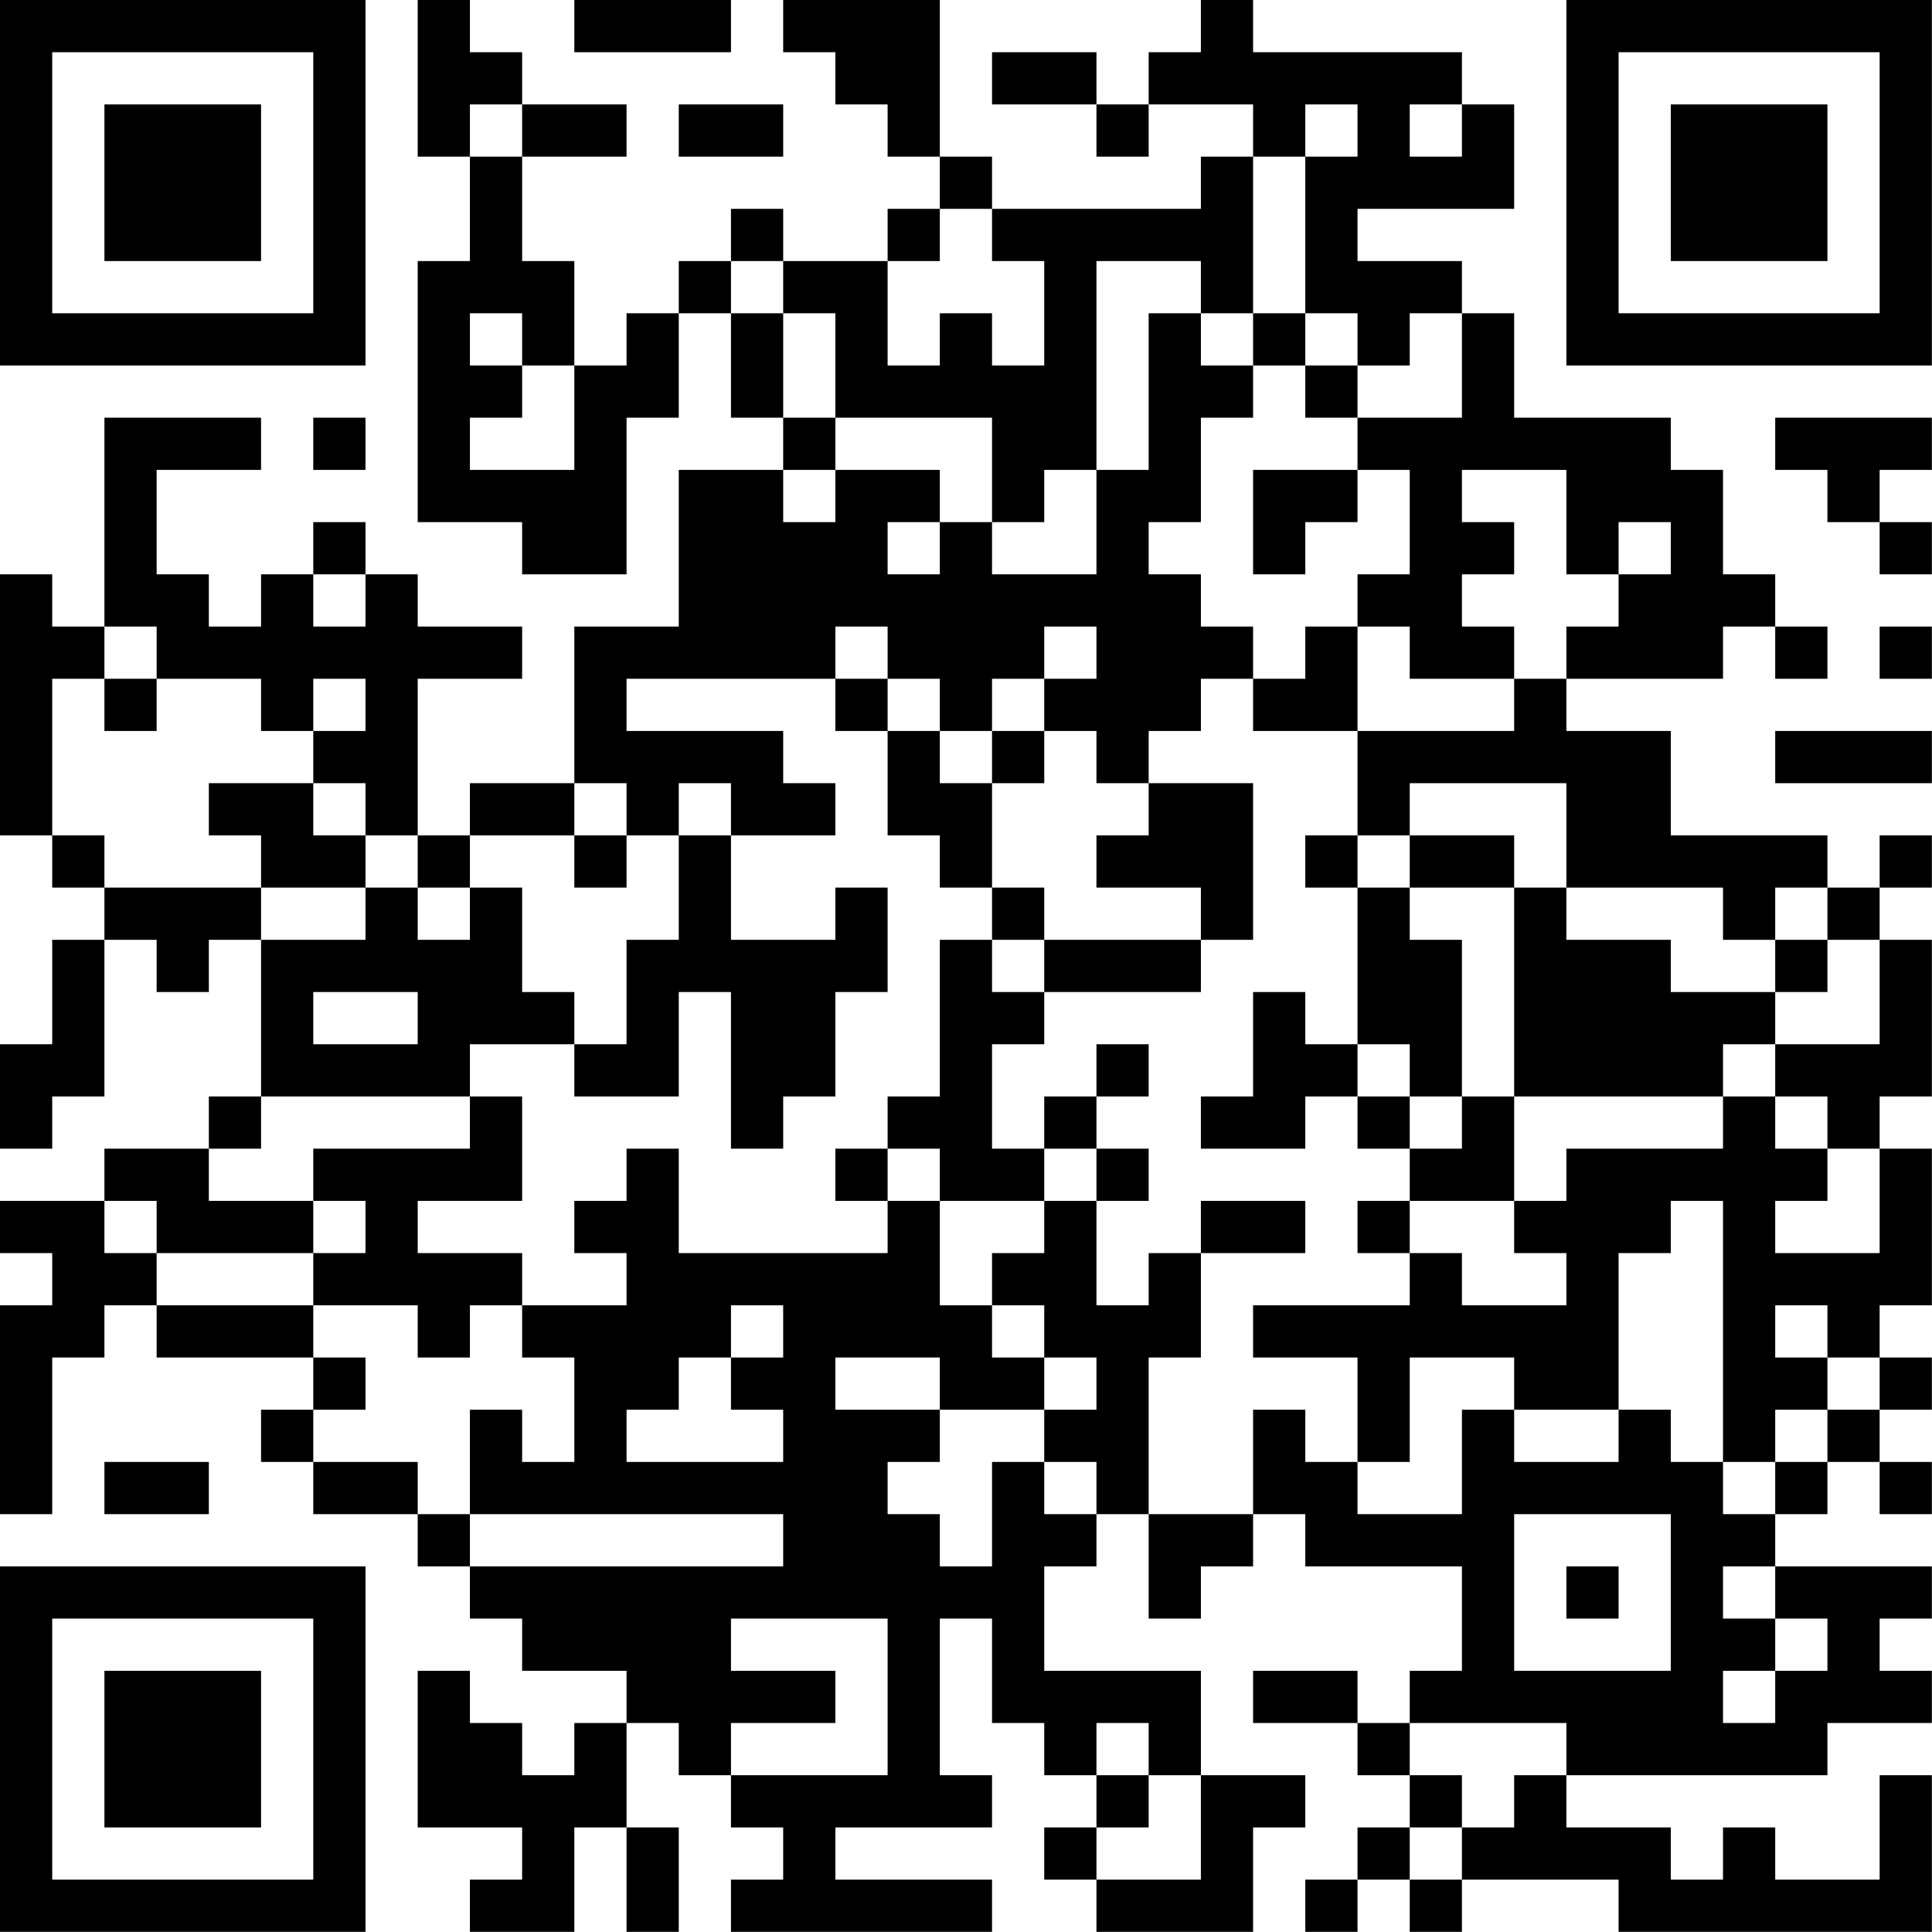 <?xml version="1.0" encoding="UTF-8"?>
<svg xmlns="http://www.w3.org/2000/svg" version="1.1" width="200" height="200" viewBox="0 0 200 200"><rect x="0" y="0" width="200" height="200" fill="#ffffff"/><g transform="scale(5.405)"><g transform="translate(0,0)"><path fill-rule="evenodd" d="M8 0L8 3L9 3L9 5L8 5L8 10L10 10L10 11L12 11L12 8L13 8L13 6L14 6L14 8L15 8L15 9L13 9L13 12L11 12L11 15L9 15L9 16L8 16L8 13L10 13L10 12L8 12L8 11L7 11L7 10L6 10L6 11L5 11L5 12L4 12L4 11L3 11L3 9L5 9L5 8L2 8L2 12L1 12L1 11L0 11L0 16L1 16L1 17L2 17L2 18L1 18L1 20L0 20L0 22L1 22L1 21L2 21L2 18L3 18L3 19L4 19L4 18L5 18L5 21L4 21L4 22L2 22L2 23L0 23L0 24L1 24L1 25L0 25L0 29L1 29L1 26L2 26L2 25L3 25L3 26L6 26L6 27L5 27L5 28L6 28L6 29L8 29L8 30L9 30L9 31L10 31L10 32L12 32L12 33L11 33L11 34L10 34L10 33L9 33L9 32L8 32L8 35L10 35L10 36L9 36L9 37L11 37L11 35L12 35L12 37L13 37L13 35L12 35L12 33L13 33L13 34L14 34L14 35L15 35L15 36L14 36L14 37L19 37L19 36L16 36L16 35L19 35L19 34L18 34L18 31L19 31L19 33L20 33L20 34L21 34L21 35L20 35L20 36L21 36L21 37L24 37L24 35L25 35L25 34L23 34L23 32L20 32L20 30L21 30L21 29L22 29L22 31L23 31L23 30L24 30L24 29L25 29L25 30L28 30L28 32L27 32L27 33L26 33L26 32L24 32L24 33L26 33L26 34L27 34L27 35L26 35L26 36L25 36L25 37L26 37L26 36L27 36L27 37L28 37L28 36L31 36L31 37L37 37L37 34L36 34L36 36L34 36L34 35L33 35L33 36L32 36L32 35L30 35L30 34L35 34L35 33L37 33L37 32L36 32L36 31L37 31L37 30L34 30L34 29L35 29L35 28L36 28L36 29L37 29L37 28L36 28L36 27L37 27L37 26L36 26L36 25L37 25L37 22L36 22L36 21L37 21L37 18L36 18L36 17L37 17L37 16L36 16L36 17L35 17L35 16L32 16L32 14L30 14L30 13L33 13L33 12L34 12L34 13L35 13L35 12L34 12L34 11L33 11L33 9L32 9L32 8L29 8L29 6L28 6L28 5L26 5L26 4L29 4L29 2L28 2L28 1L24 1L24 0L23 0L23 1L22 1L22 2L21 2L21 1L19 1L19 2L21 2L21 3L22 3L22 2L24 2L24 3L23 3L23 4L19 4L19 3L18 3L18 0L15 0L15 1L16 1L16 2L17 2L17 3L18 3L18 4L17 4L17 5L15 5L15 4L14 4L14 5L13 5L13 6L12 6L12 7L11 7L11 5L10 5L10 3L12 3L12 2L10 2L10 1L9 1L9 0ZM11 0L11 1L14 1L14 0ZM9 2L9 3L10 3L10 2ZM13 2L13 3L15 3L15 2ZM25 2L25 3L24 3L24 6L23 6L23 5L21 5L21 9L20 9L20 10L19 10L19 8L16 8L16 6L15 6L15 5L14 5L14 6L15 6L15 8L16 8L16 9L15 9L15 10L16 10L16 9L18 9L18 10L17 10L17 11L18 11L18 10L19 10L19 11L21 11L21 9L22 9L22 6L23 6L23 7L24 7L24 8L23 8L23 10L22 10L22 11L23 11L23 12L24 12L24 13L23 13L23 14L22 14L22 15L21 15L21 14L20 14L20 13L21 13L21 12L20 12L20 13L19 13L19 14L18 14L18 13L17 13L17 12L16 12L16 13L12 13L12 14L15 14L15 15L16 15L16 16L14 16L14 15L13 15L13 16L12 16L12 15L11 15L11 16L9 16L9 17L8 17L8 16L7 16L7 15L6 15L6 14L7 14L7 13L6 13L6 14L5 14L5 13L3 13L3 12L2 12L2 13L1 13L1 16L2 16L2 17L5 17L5 18L7 18L7 17L8 17L8 18L9 18L9 17L10 17L10 19L11 19L11 20L9 20L9 21L5 21L5 22L4 22L4 23L6 23L6 24L3 24L3 23L2 23L2 24L3 24L3 25L6 25L6 26L7 26L7 27L6 27L6 28L8 28L8 29L9 29L9 30L15 30L15 29L9 29L9 27L10 27L10 28L11 28L11 26L10 26L10 25L12 25L12 24L11 24L11 23L12 23L12 22L13 22L13 24L17 24L17 23L18 23L18 25L19 25L19 26L20 26L20 27L18 27L18 26L16 26L16 27L18 27L18 28L17 28L17 29L18 29L18 30L19 30L19 28L20 28L20 29L21 29L21 28L20 28L20 27L21 27L21 26L20 26L20 25L19 25L19 24L20 24L20 23L21 23L21 25L22 25L22 24L23 24L23 26L22 26L22 29L24 29L24 27L25 27L25 28L26 28L26 29L28 29L28 27L29 27L29 28L31 28L31 27L32 27L32 28L33 28L33 29L34 29L34 28L35 28L35 27L36 27L36 26L35 26L35 25L34 25L34 26L35 26L35 27L34 27L34 28L33 28L33 23L32 23L32 24L31 24L31 27L29 27L29 26L27 26L27 28L26 28L26 26L24 26L24 25L27 25L27 24L28 24L28 25L30 25L30 24L29 24L29 23L30 23L30 22L33 22L33 21L34 21L34 22L35 22L35 23L34 23L34 24L36 24L36 22L35 22L35 21L34 21L34 20L36 20L36 18L35 18L35 17L34 17L34 18L33 18L33 17L30 17L30 15L27 15L27 16L26 16L26 14L29 14L29 13L30 13L30 12L31 12L31 11L32 11L32 10L31 10L31 11L30 11L30 9L28 9L28 10L29 10L29 11L28 11L28 12L29 12L29 13L27 13L27 12L26 12L26 11L27 11L27 9L26 9L26 8L28 8L28 6L27 6L27 7L26 7L26 6L25 6L25 3L26 3L26 2ZM27 2L27 3L28 3L28 2ZM18 4L18 5L17 5L17 7L18 7L18 6L19 6L19 7L20 7L20 5L19 5L19 4ZM9 6L9 7L10 7L10 8L9 8L9 9L11 9L11 7L10 7L10 6ZM24 6L24 7L25 7L25 8L26 8L26 7L25 7L25 6ZM6 8L6 9L7 9L7 8ZM34 8L34 9L35 9L35 10L36 10L36 11L37 11L37 10L36 10L36 9L37 9L37 8ZM24 9L24 11L25 11L25 10L26 10L26 9ZM6 11L6 12L7 12L7 11ZM25 12L25 13L24 13L24 14L26 14L26 12ZM36 12L36 13L37 13L37 12ZM2 13L2 14L3 14L3 13ZM16 13L16 14L17 14L17 16L18 16L18 17L19 17L19 18L18 18L18 21L17 21L17 22L16 22L16 23L17 23L17 22L18 22L18 23L20 23L20 22L21 22L21 23L22 23L22 22L21 22L21 21L22 21L22 20L21 20L21 21L20 21L20 22L19 22L19 20L20 20L20 19L23 19L23 18L24 18L24 15L22 15L22 16L21 16L21 17L23 17L23 18L20 18L20 17L19 17L19 15L20 15L20 14L19 14L19 15L18 15L18 14L17 14L17 13ZM34 14L34 15L37 15L37 14ZM4 15L4 16L5 16L5 17L7 17L7 16L6 16L6 15ZM11 16L11 17L12 17L12 16ZM13 16L13 18L12 18L12 20L11 20L11 21L13 21L13 19L14 19L14 22L15 22L15 21L16 21L16 19L17 19L17 17L16 17L16 18L14 18L14 16ZM25 16L25 17L26 17L26 20L25 20L25 19L24 19L24 21L23 21L23 22L25 22L25 21L26 21L26 22L27 22L27 23L26 23L26 24L27 24L27 23L29 23L29 21L33 21L33 20L34 20L34 19L35 19L35 18L34 18L34 19L32 19L32 18L30 18L30 17L29 17L29 16L27 16L27 17L26 17L26 16ZM27 17L27 18L28 18L28 21L27 21L27 20L26 20L26 21L27 21L27 22L28 22L28 21L29 21L29 17ZM19 18L19 19L20 19L20 18ZM6 19L6 20L8 20L8 19ZM9 21L9 22L6 22L6 23L7 23L7 24L6 24L6 25L8 25L8 26L9 26L9 25L10 25L10 24L8 24L8 23L10 23L10 21ZM23 23L23 24L25 24L25 23ZM14 25L14 26L13 26L13 27L12 27L12 28L15 28L15 27L14 27L14 26L15 26L15 25ZM2 28L2 29L4 29L4 28ZM29 29L29 32L32 32L32 29ZM30 30L30 31L31 31L31 30ZM33 30L33 31L34 31L34 32L33 32L33 33L34 33L34 32L35 32L35 31L34 31L34 30ZM14 31L14 32L16 32L16 33L14 33L14 34L17 34L17 31ZM21 33L21 34L22 34L22 35L21 35L21 36L23 36L23 34L22 34L22 33ZM27 33L27 34L28 34L28 35L27 35L27 36L28 36L28 35L29 35L29 34L30 34L30 33ZM0 0L0 7L7 7L7 0ZM1 1L1 6L6 6L6 1ZM2 2L2 5L5 5L5 2ZM30 0L30 7L37 7L37 0ZM31 1L31 6L36 6L36 1ZM32 2L32 5L35 5L35 2ZM0 30L0 37L7 37L7 30ZM1 31L1 36L6 36L6 31ZM2 32L2 35L5 35L5 32Z" fill="#000000"/></g></g></svg>
